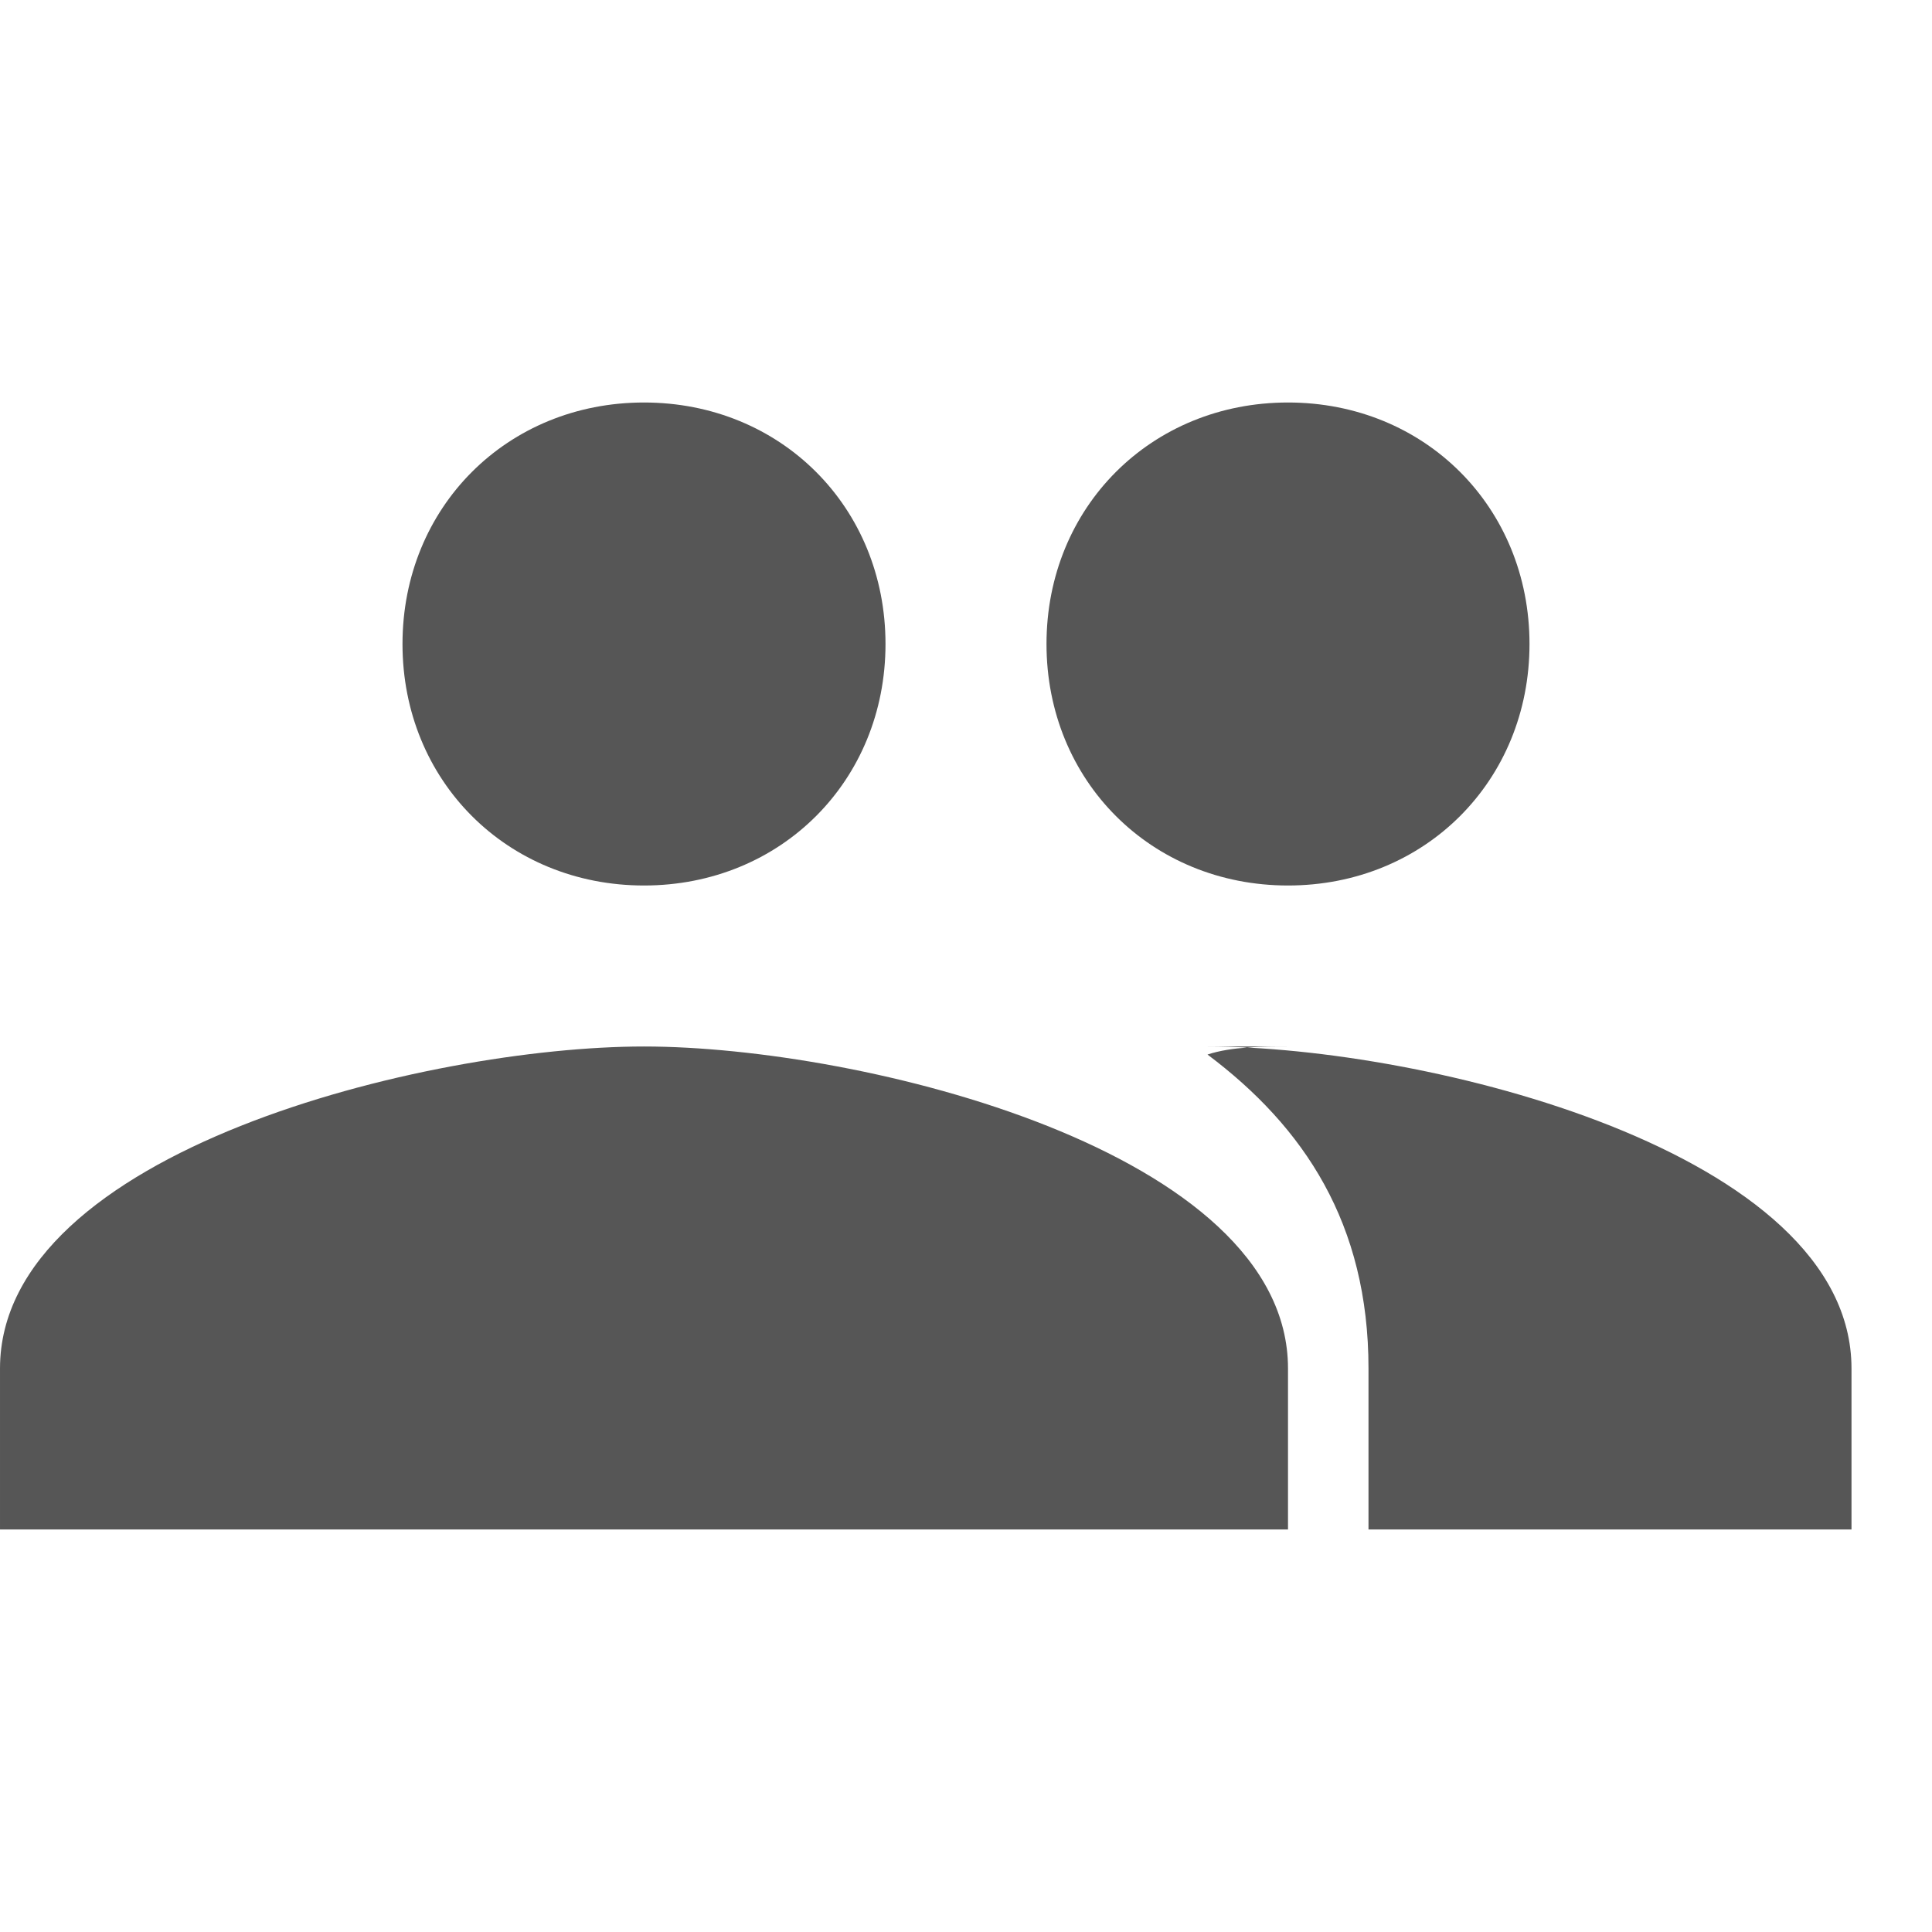 <svg
  xmlns="http://www.w3.org/2000/svg"
  viewBox="0 0 24 24"
  width="24"
  height="24"
  fill="#565656"
>
  <path d="M16 11c1.7 0 3-1.3 3-3s-1.3-3-3-3-3 1.3-3 3 1.3 3 3 3zm-8 0c1.7 0 3-1.3 3-3S9.7 5 8 5 5 6.3 5 8s1.3 3 3 3zm0 2c-2.7 0-8 1.3-8 4v2h16v-2c0-2.7-5.3-4-8-4zm8 0c-.3 0-.7 0-1 .1 1.2.9 2 2.1 2 3.9v2h6v-2c0-2.7-5.3-4-8-4z" />
</svg>
